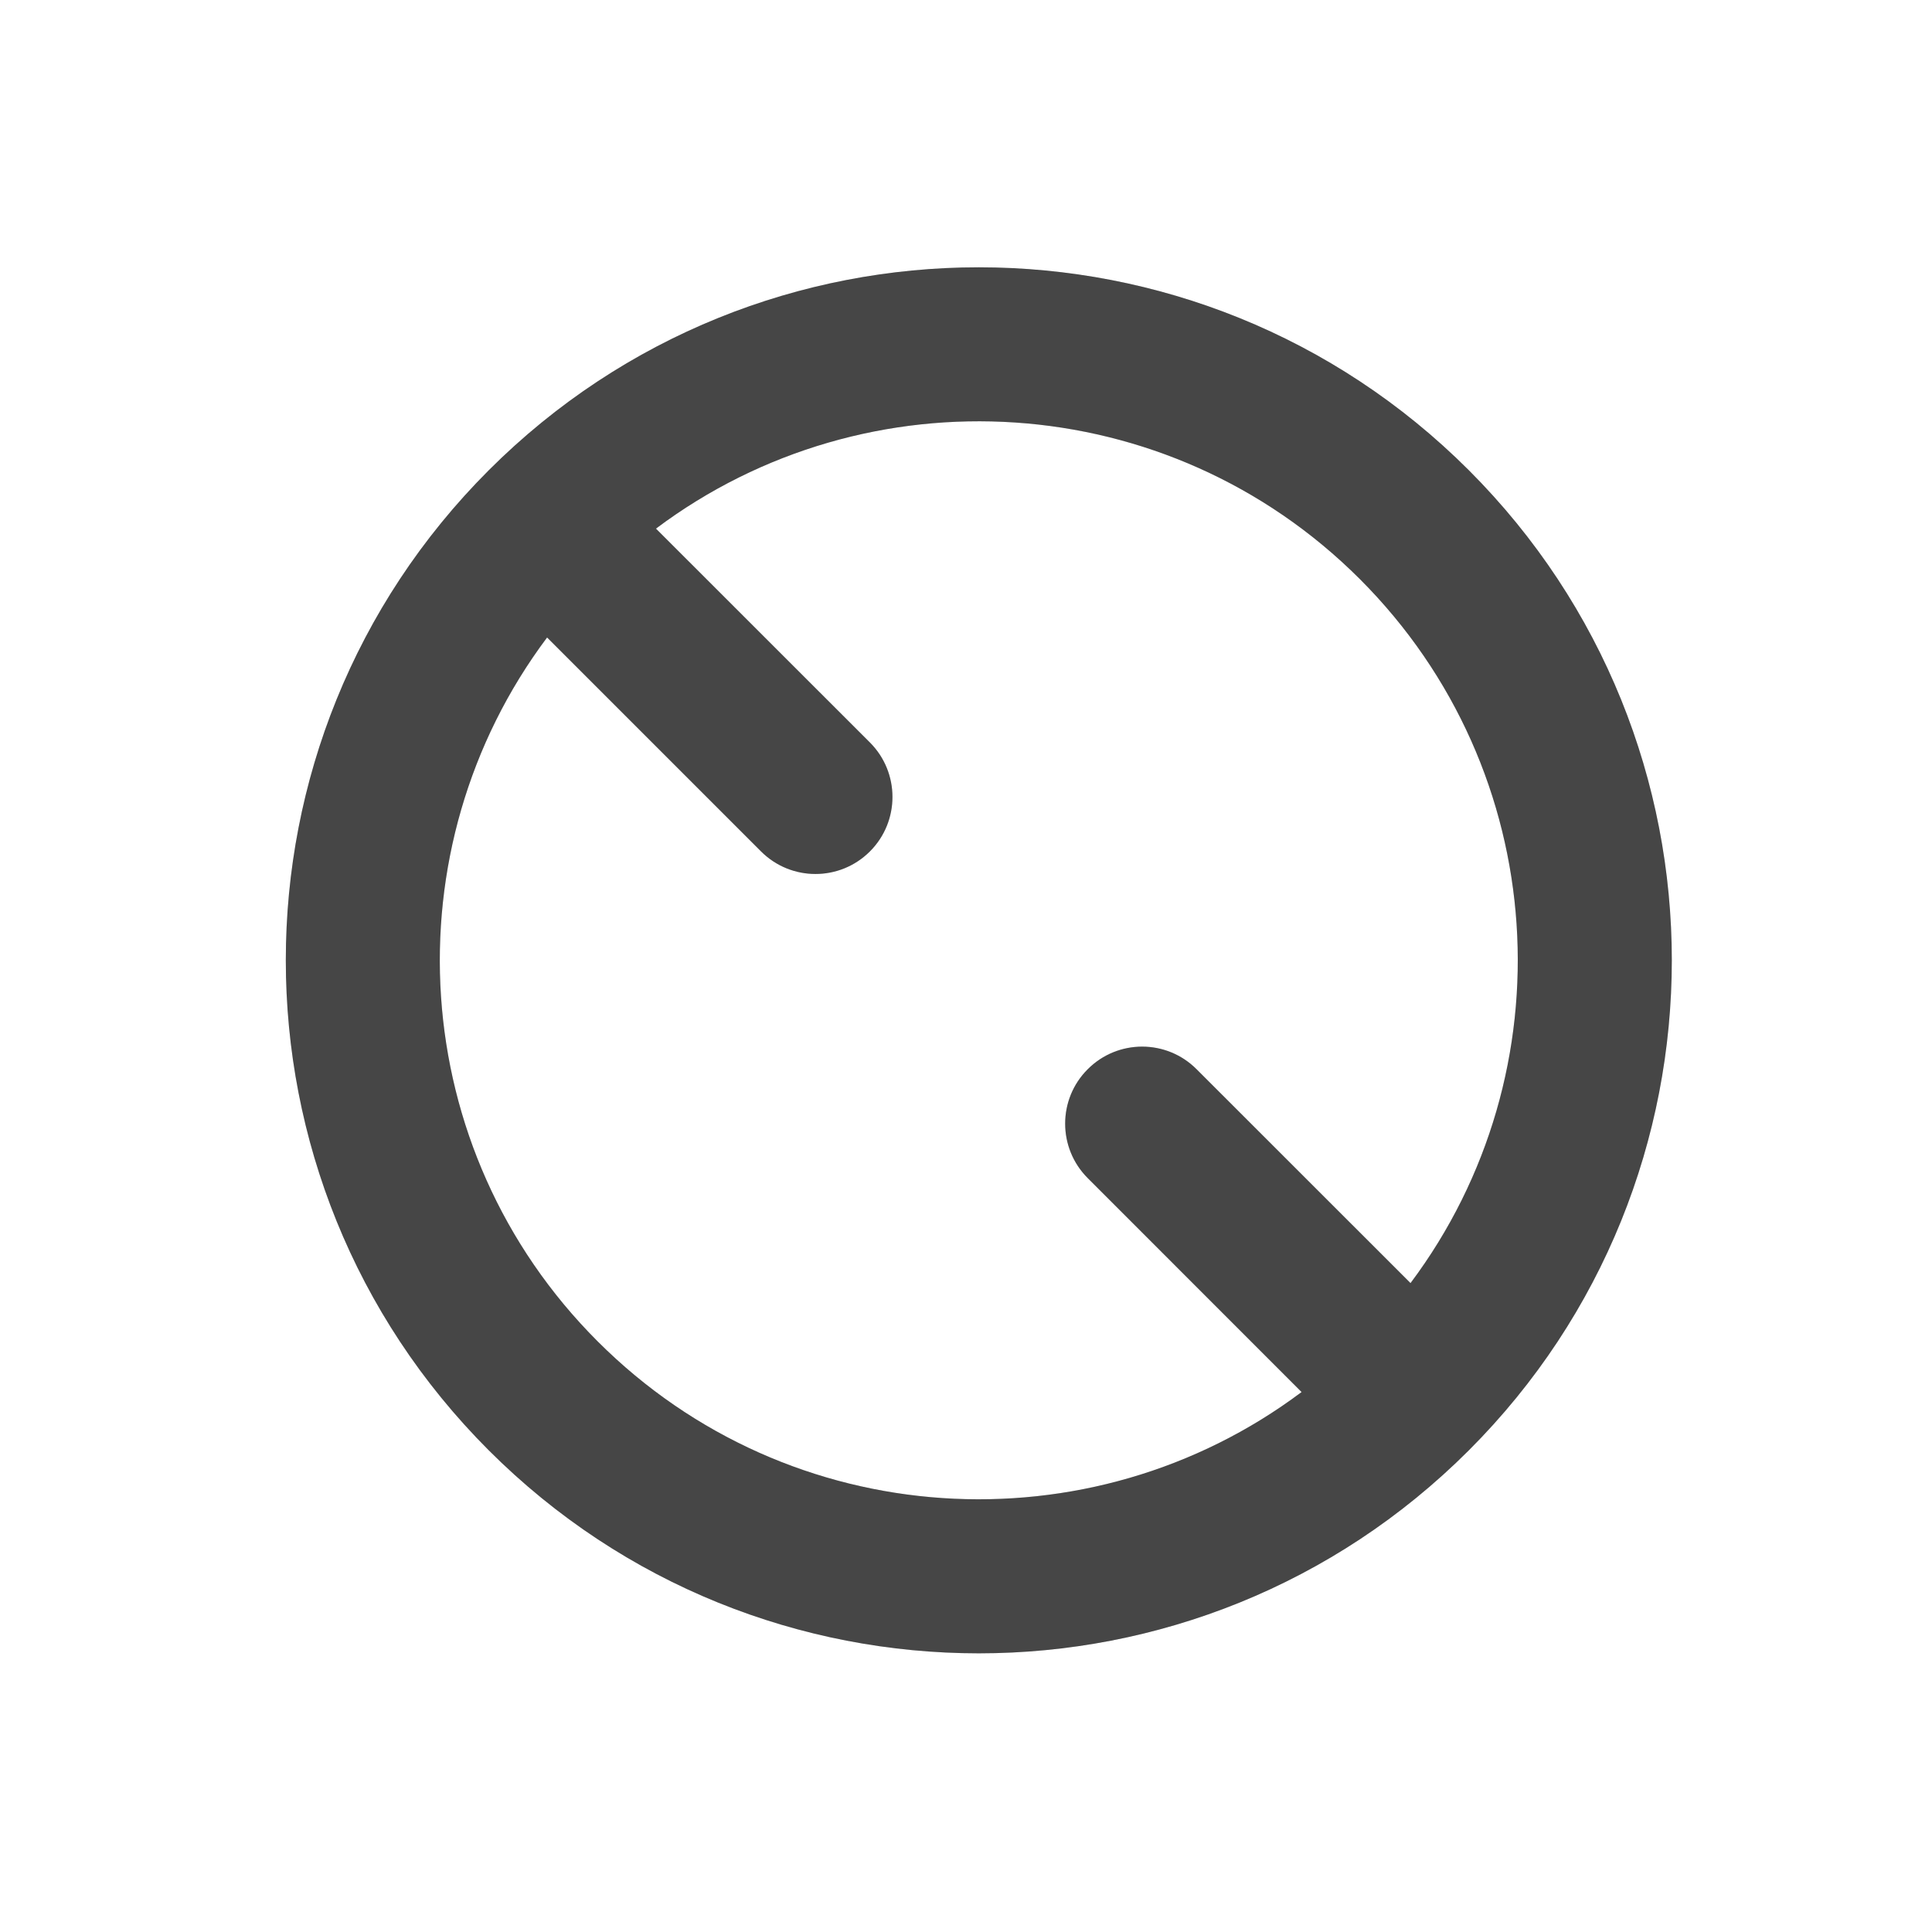 <svg width="23" height="23" viewBox="0 0 23 23" fill="none" xmlns="http://www.w3.org/2000/svg">
<path fill-rule="evenodd" clip-rule="evenodd" d="M5.819 5.598C2.597 8.82 2.597 14.044 5.819 17.266C9.041 20.488 14.264 20.488 17.486 17.266C20.708 14.044 20.708 8.82 17.486 5.598C14.264 2.377 9.041 2.377 5.819 5.598ZM6.513 7.589C4.629 10.102 4.829 13.684 7.115 15.969C9.401 18.255 12.982 18.456 15.495 16.572L12.949 14.025C12.591 13.667 12.591 13.086 12.949 12.729C13.307 12.37 13.887 12.37 14.245 12.729L16.792 15.275C18.676 12.762 18.475 9.181 16.19 6.895C13.904 4.609 10.322 4.408 7.809 6.293L10.356 8.839C10.714 9.197 10.714 9.778 10.356 10.136C9.998 10.494 9.418 10.494 9.06 10.136L6.513 7.589Z" fill="#575858"/>
<path fill-rule="evenodd" clip-rule="evenodd" d="M5.819 5.598C2.597 8.82 2.597 14.044 5.819 17.266C9.041 20.488 14.264 20.488 17.486 17.266C20.708 14.044 20.708 8.82 17.486 5.598C14.264 2.377 9.041 2.377 5.819 5.598ZM6.513 7.589C4.629 10.102 4.829 13.684 7.115 15.969C9.401 18.255 12.982 18.456 15.495 16.572L12.949 14.025C12.591 13.667 12.591 13.086 12.949 12.729C13.307 12.37 13.887 12.37 14.245 12.729L16.792 15.275C18.676 12.762 18.475 9.181 16.19 6.895C13.904 4.609 10.322 4.408 7.809 6.293L10.356 8.839C10.714 9.197 10.714 9.778 10.356 10.136C9.998 10.494 9.418 10.494 9.06 10.136L6.513 7.589Z" fill="black" fill-opacity="0.2"/>
</svg>
